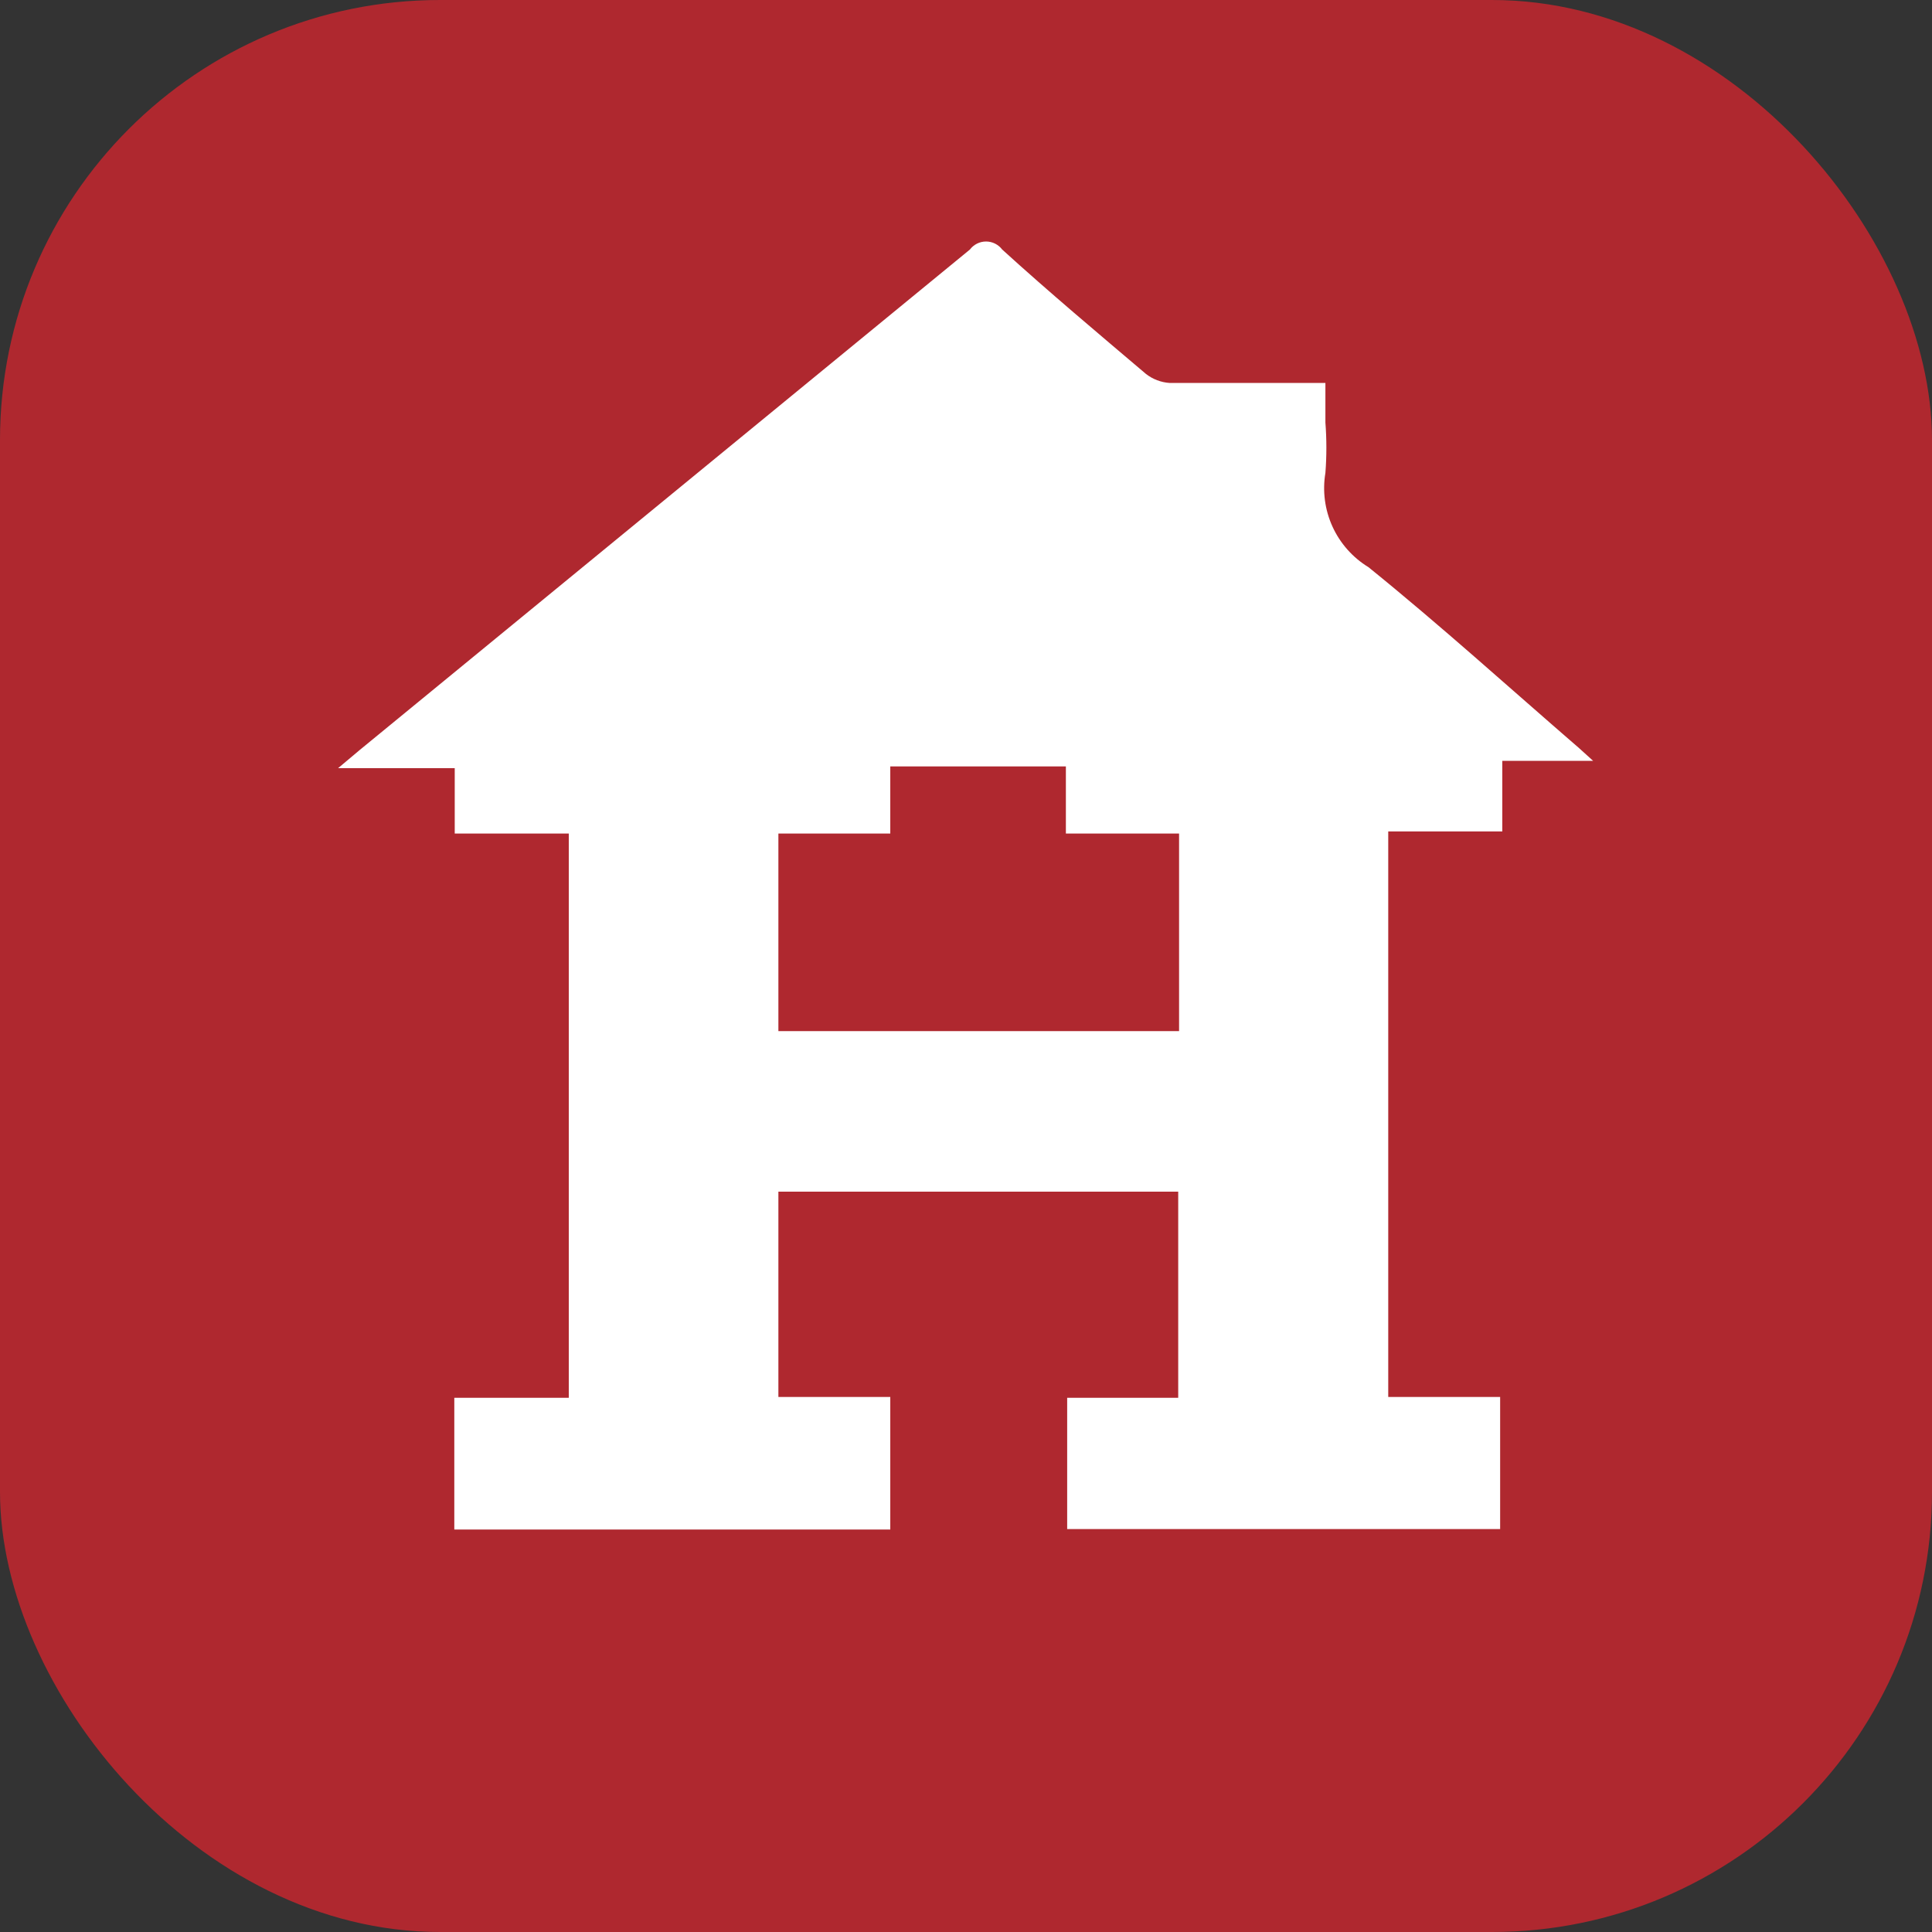 <svg width="360" height="360" viewBox="0 0 360 360" fill="none" xmlns="http://www.w3.org/2000/svg">
<rect x="0" y="0" width="360" height="360" fill="#333333" stroke="none"/>
<rect width="360" height="360" rx="82" fill="#AF282F"/>
<path d="M84.653 285V260.46H105.985V155.323H84.733V143.133H63L67.01 139.765L180.728 46.497C181.079 46.032 181.534 45.655 182.055 45.395C182.577 45.135 183.152 45 183.735 45C184.318 45 184.893 45.135 185.415 45.395C185.937 45.655 186.391 46.032 186.742 46.497C195.564 54.517 204.546 62.055 213.528 69.674C214.796 70.665 216.333 71.252 217.939 71.358C226.6 71.358 235.261 71.358 243.922 71.358H246.97V78.736C247.21 81.859 247.21 84.996 246.97 88.119C246.401 91.512 246.862 94.998 248.291 98.128C249.72 101.258 252.053 103.889 254.989 105.682C268.382 116.508 281.213 128.137 294.285 139.444L296.852 141.77H279.93V154.922H258.678V260.3H279.529V284.92H198.852V260.46H219.543V222.046H145.041V260.3H165.891V285H84.653ZM145.041 192.133H219.703V155.323H198.611V142.812H165.891V155.323H145.041V192.133Z" fill="white"/>
</svg>
